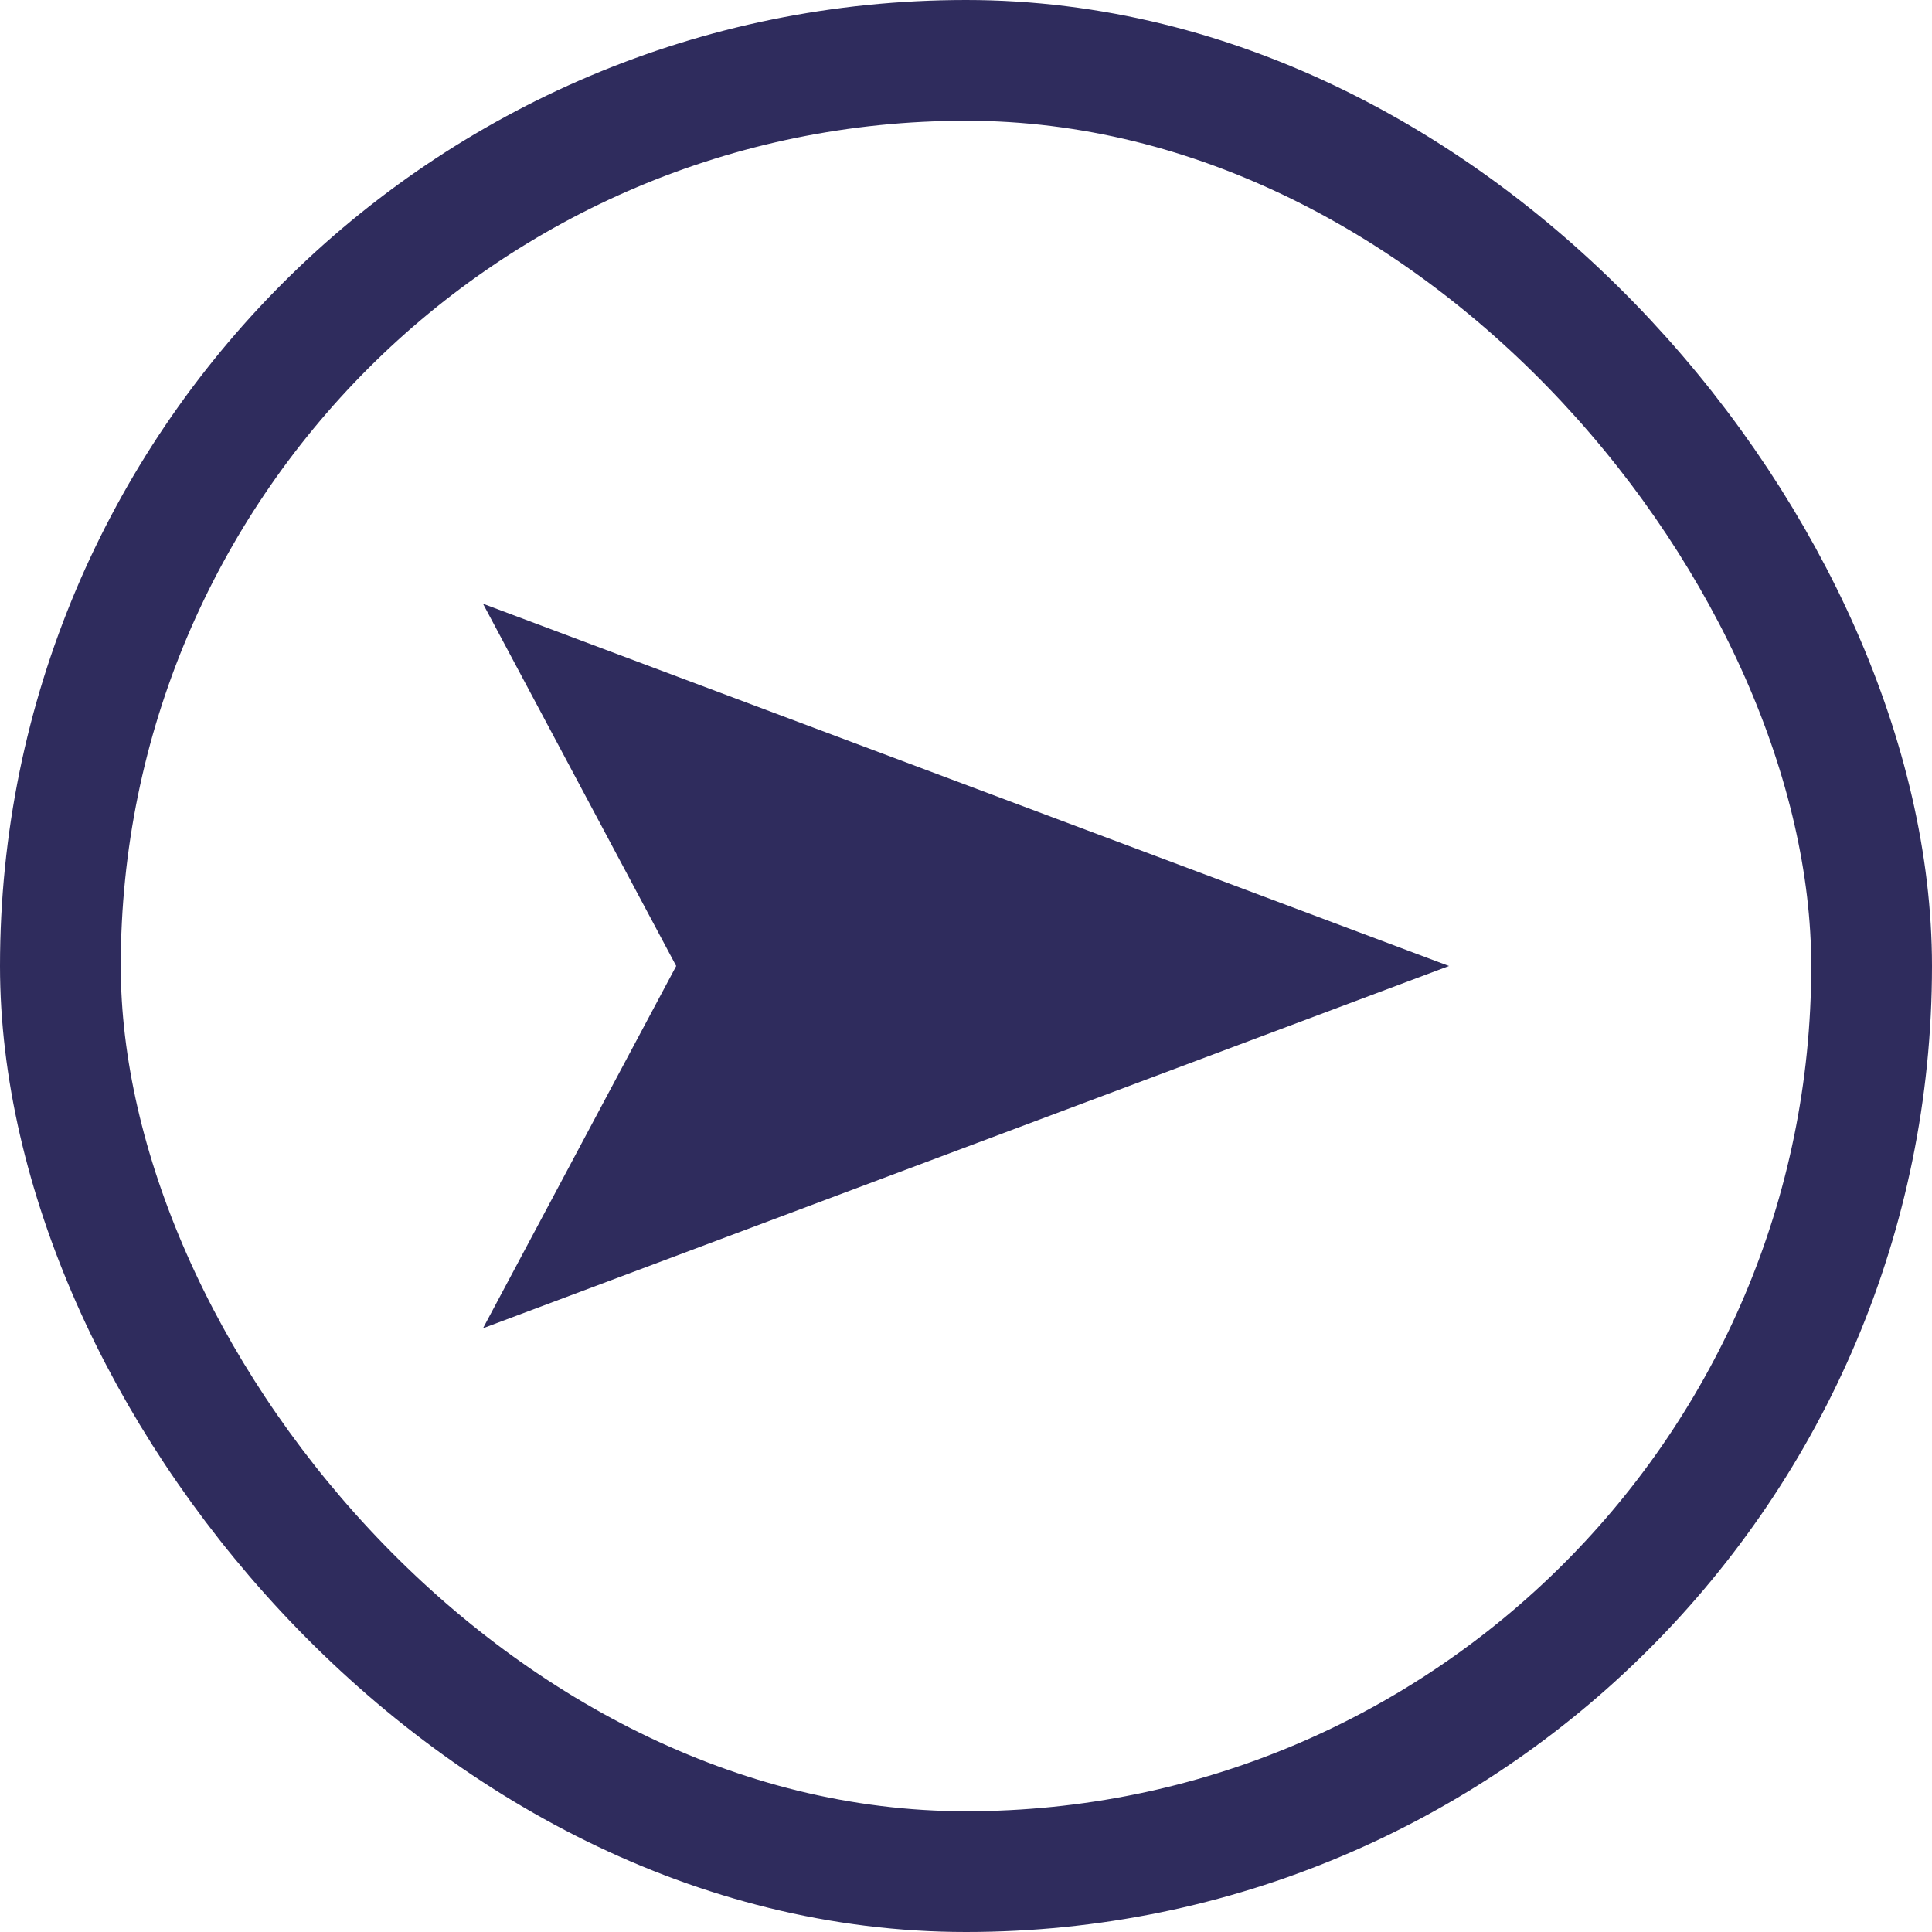 <svg width="16" height="16" viewBox="0 0 16 16" fill="none" xmlns="http://www.w3.org/2000/svg">
<rect x="0.5" y="0.5" width="15" height="15" rx="7.5" stroke="#2F2C5D"/>
<path d="M12 8L4 11L5.6 8L4 5L12 8Z" fill="#2F2C5D"/>
</svg>
